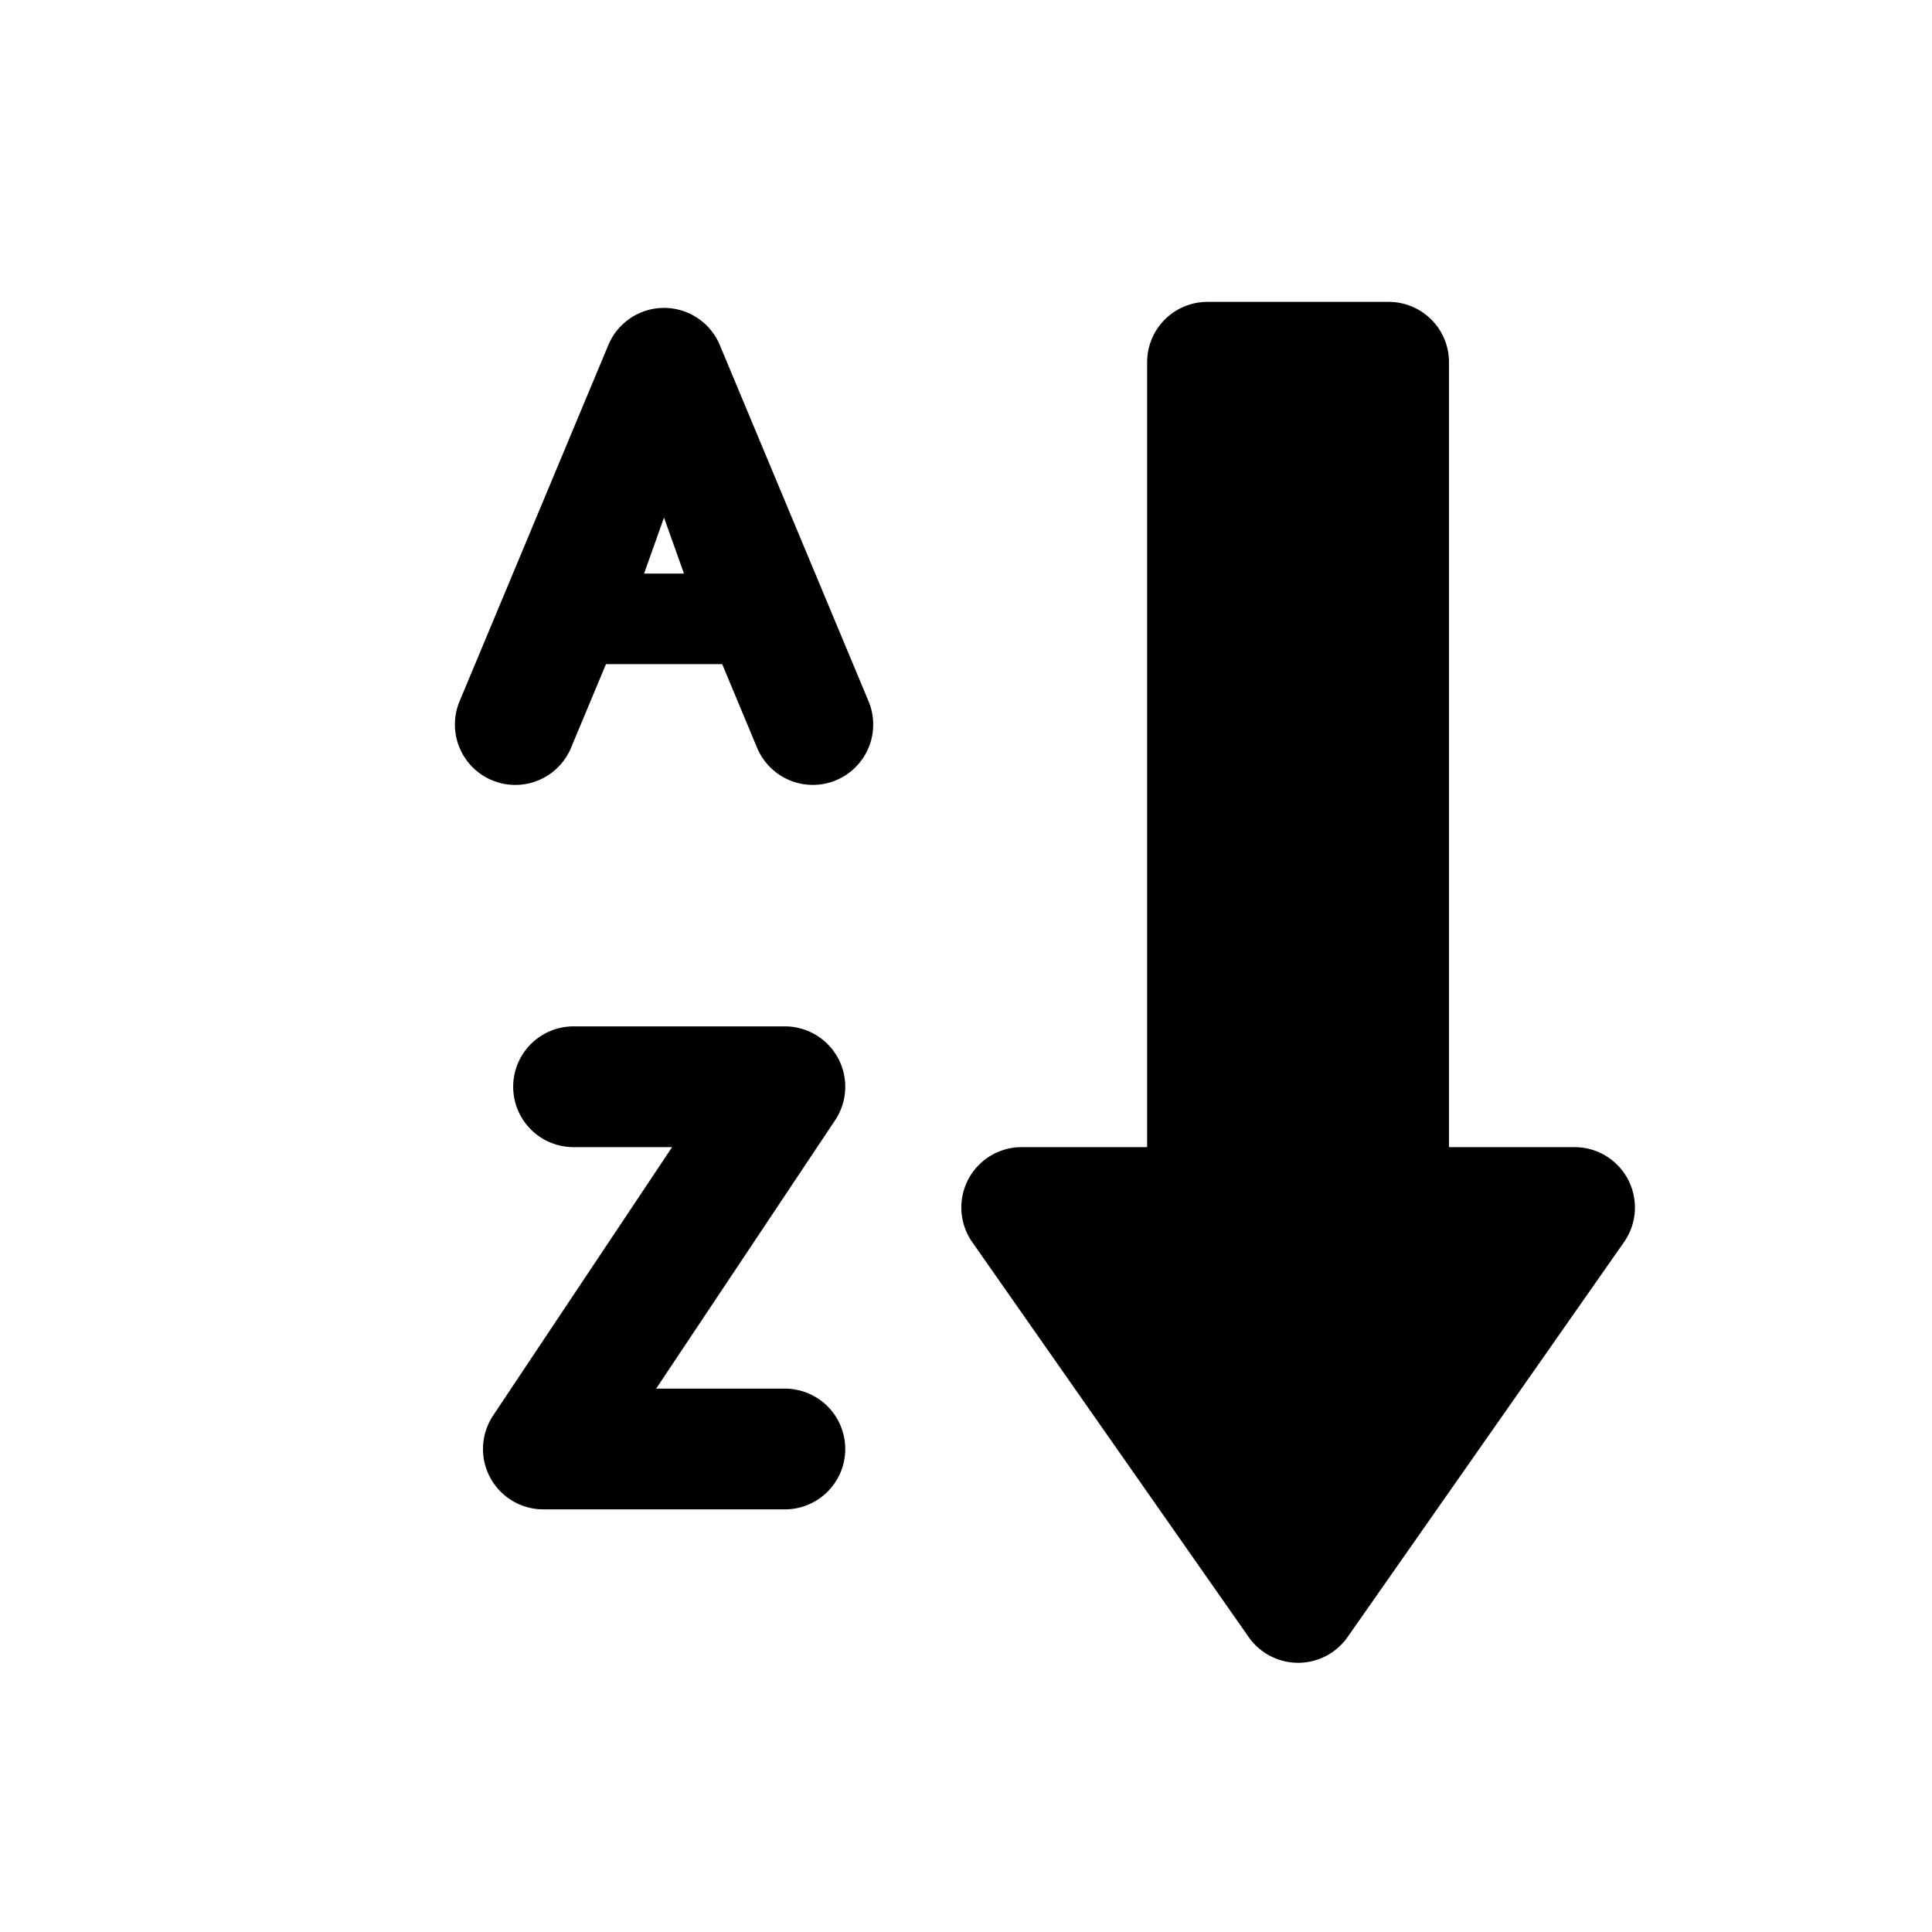 <svg id="glyphicons-basic" xmlns="http://www.w3.org/2000/svg" viewBox="0 0 32 32">
  <path id="sort-alphabetically" d="M26.899,20.573l-4.579,6.542a1,1,0,0,1-1.638,0l-4.579-6.542A1,1,0,0,1,16.921,19H19V6a1,1,0,0,1,1-1h3a1,1,0,0,1,1,1V19h2.079A1,1,0,0,1,26.899,20.573ZM13,25H9a1.0 1,0,0,1-.832-1.555L11.132,19H9.5a1,1,0,0,1,0-2H13a1.0 1,0,0,1,.832,1.555L10.868,23H13a1,1,0,0,1,0,2Zm.849-12.077A1.001,1.001,0,0,1,12.54,12.386L11.962,11H10.037L9.458,12.386a1,1,0,0,1-1.846-.771l2.464-5.9a1,1,0,0,1,1.846,0l2.464,5.9A1.001,1.001,0,0,1,13.849,12.923ZM11.329,9.5l-.331-.927L10.668,9.5Z"/>
</svg>
